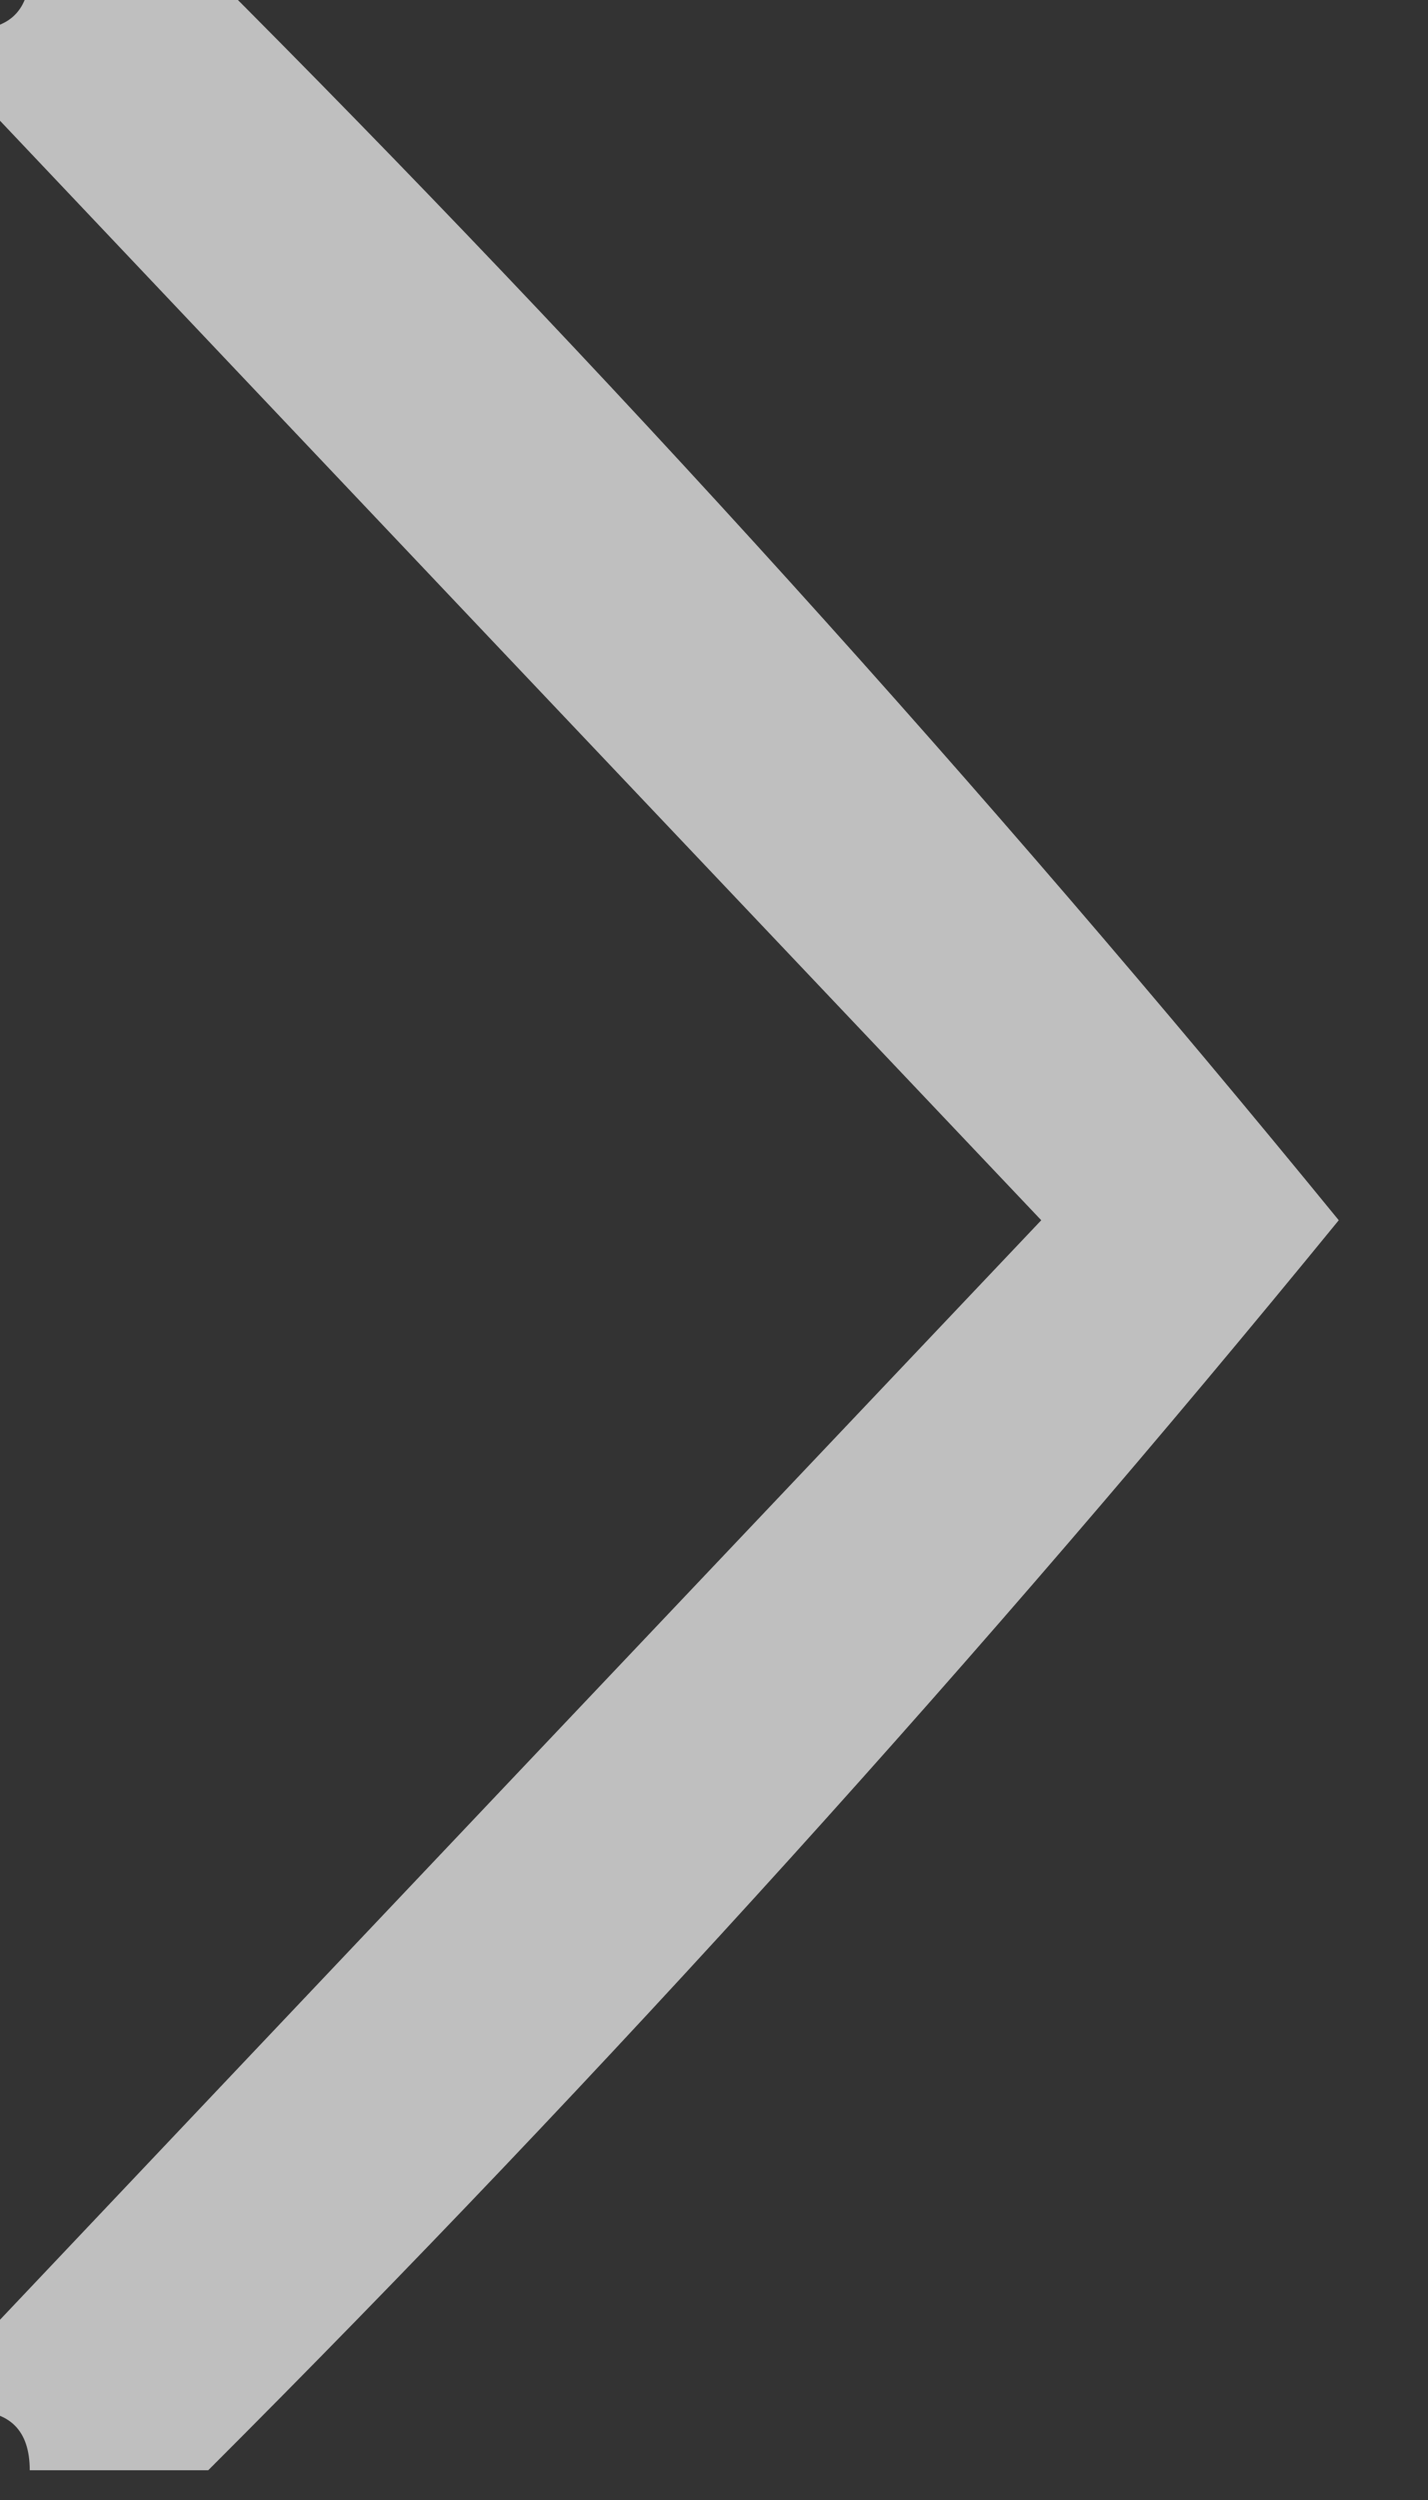<?xml version="1.0" encoding="UTF-8"?>
<!DOCTYPE svg PUBLIC "-//W3C//DTD SVG 1.1//EN" "http://www.w3.org/Graphics/SVG/1.1/DTD/svg11.dtd">
<svg xmlns="http://www.w3.org/2000/svg" version="1.1" width="24px" height="42px" style="shape-rendering:geometricPrecision; text-rendering:geometricPrecision; image-rendering:optimizeQuality; fill-rule:evenodd; clip-rule:evenodd" xmlns:xlink="http://www.w3.org/1999/xlink">
<rect width="100%" height="100%" fill="#333333" stroke="none"/>
<g><path style="opacity:0.687" fill="#fefffe" d="M 0.5,-0.5 C 1.5,-0.5 2.5,-0.5 3.5,-0.5C 10.211,6.208 16.544,13.209 22.5,20.5C 16.544,27.791 10.211,34.791 3.5,41.5C 2.5,41.5 1.5,41.5 0.5,41.5C 0.5,40.833 0.167,40.5 -0.5,40.5C -0.5,40.167 -0.5,39.833 -0.5,39.5C 5.451,33.213 11.451,26.88 17.5,20.5C 11.451,14.12 5.451,7.787 -0.5,1.5C -0.5,1.167 -0.5,0.833 -0.5,0.5C 0.167,0.5 0.5,0.167 0.5,-0.5 Z"/></g>
</svg>
